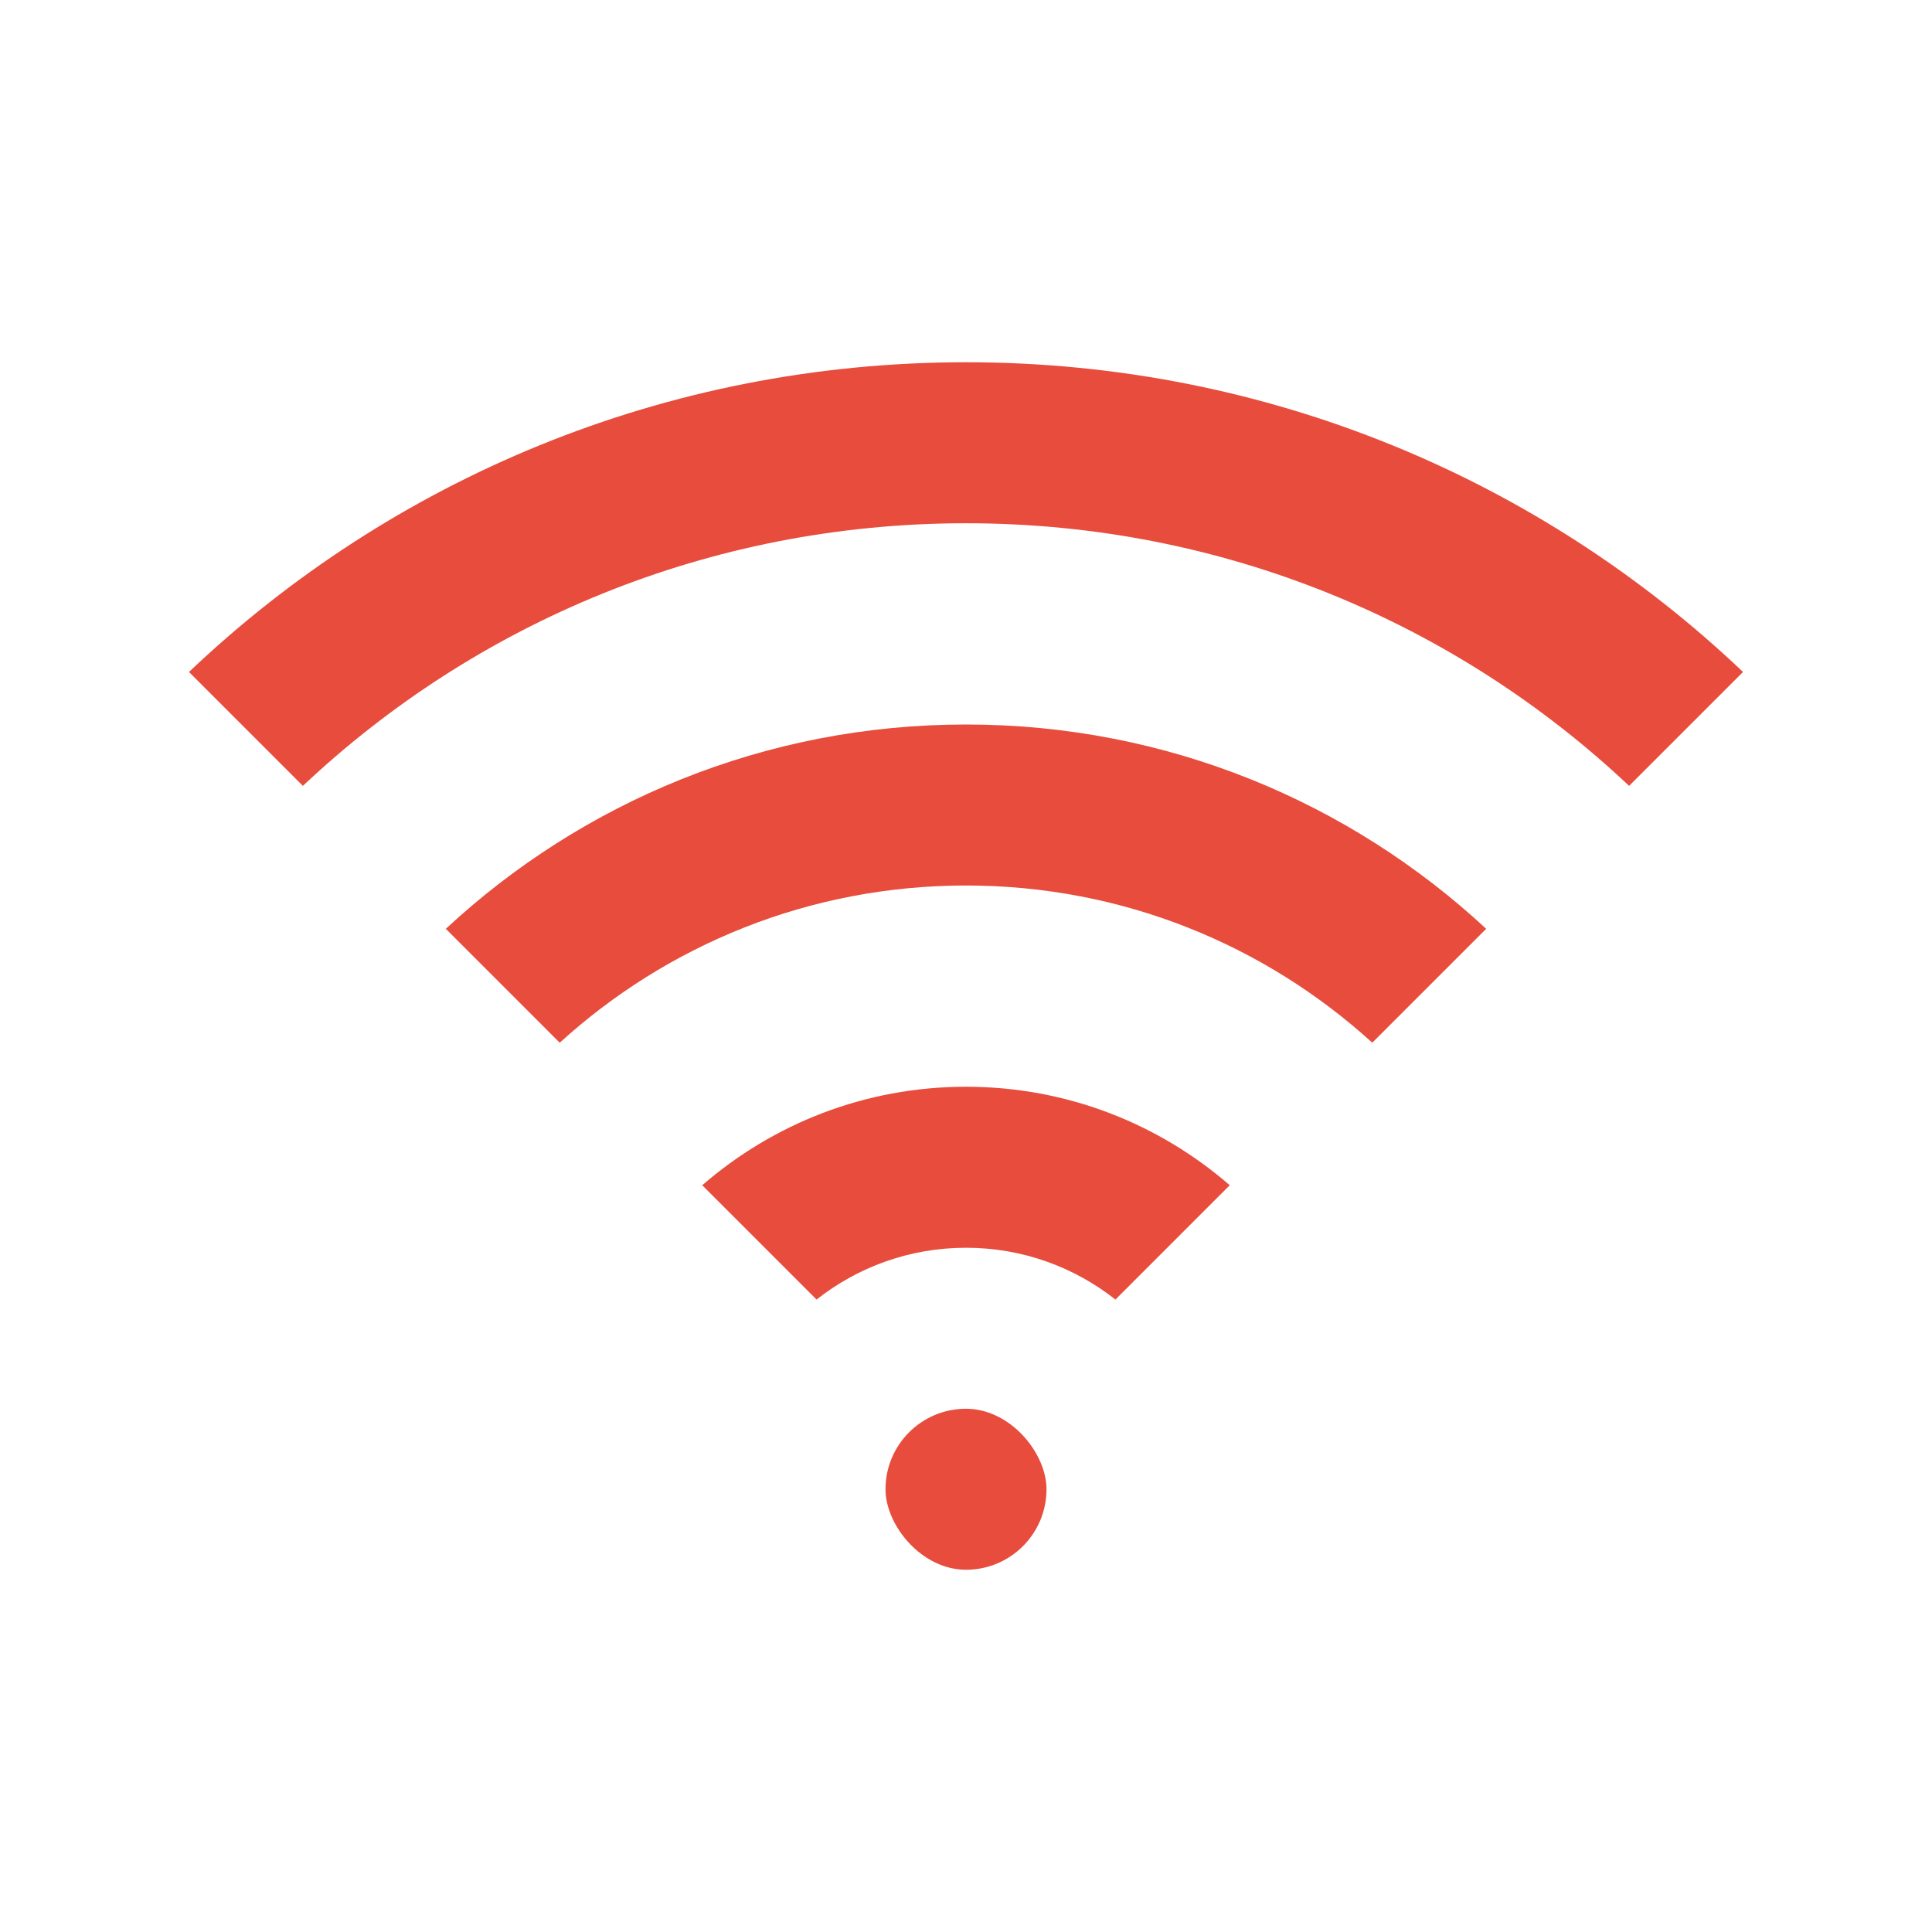 <svg xmlns="http://www.w3.org/2000/svg" width="48" height="48">
 <defs>
  <clipPath>
   <rect width="37.645" height="37.645" x="-14.04" y="9.434" transform="matrix(0.731,-0.682,0.731,0.682,0,0)" style="fill:#fce94f" fill-rule="evenodd" color="#000000"/>
  </clipPath>
  <clipPath>
   <rect transform="matrix(0.731,-0.682,0.731,0.682,0,0)" y="9.434" x="-14.04" height="37.645" width="37.645" style="fill:#fce94f" fill-rule="evenodd" color="#000000"/>
  </clipPath>
  <clipPath>
   <rect width="37.645" height="37.645" x="-14.04" y="9.434" transform="matrix(0.731,-0.682,0.731,0.682,0,0)" style="fill:#fce94f" fill-rule="evenodd" color="#000000"/>
  </clipPath>
 </defs>
 <rect width="4" height="4" x="22" y="35" rx="2" style="fill:#e74c3c"/>
 <path d="M 24 9 C 16.5 9 9.712 11.926 4.695 16.695 L 7.525 19.525 C 11.818 15.479 17.608 13 24 13 C 30.392 13 36.182 15.479 40.475 19.525 L 43.305 16.695 C 38.288 11.926 31.5 9 24 9 z " style="fill:#e74c3c" fill-rule="evenodd"/>
 <path d="M 24 27 C 21.485 27 19.201 27.926 17.447 29.447 L 20.287 32.287 C 21.308 31.483 22.594 31 24 31 C 25.406 31 26.692 31.483 27.713 32.287 L 30.553 29.447 C 28.799 27.926 26.515 27 24 27 z " style="fill:#e74c3c"/>
 <path d="M 24 18 C 18.993 18 14.463 19.932 11.076 23.076 L 13.906 25.906 C 16.568 23.484 20.101 22 24 22 C 27.899 22 31.432 23.484 34.094 25.906 L 36.924 23.076 C 33.537 19.932 29.007 18 24 18 z " style="fill:#e74c3c"/>
</svg>
